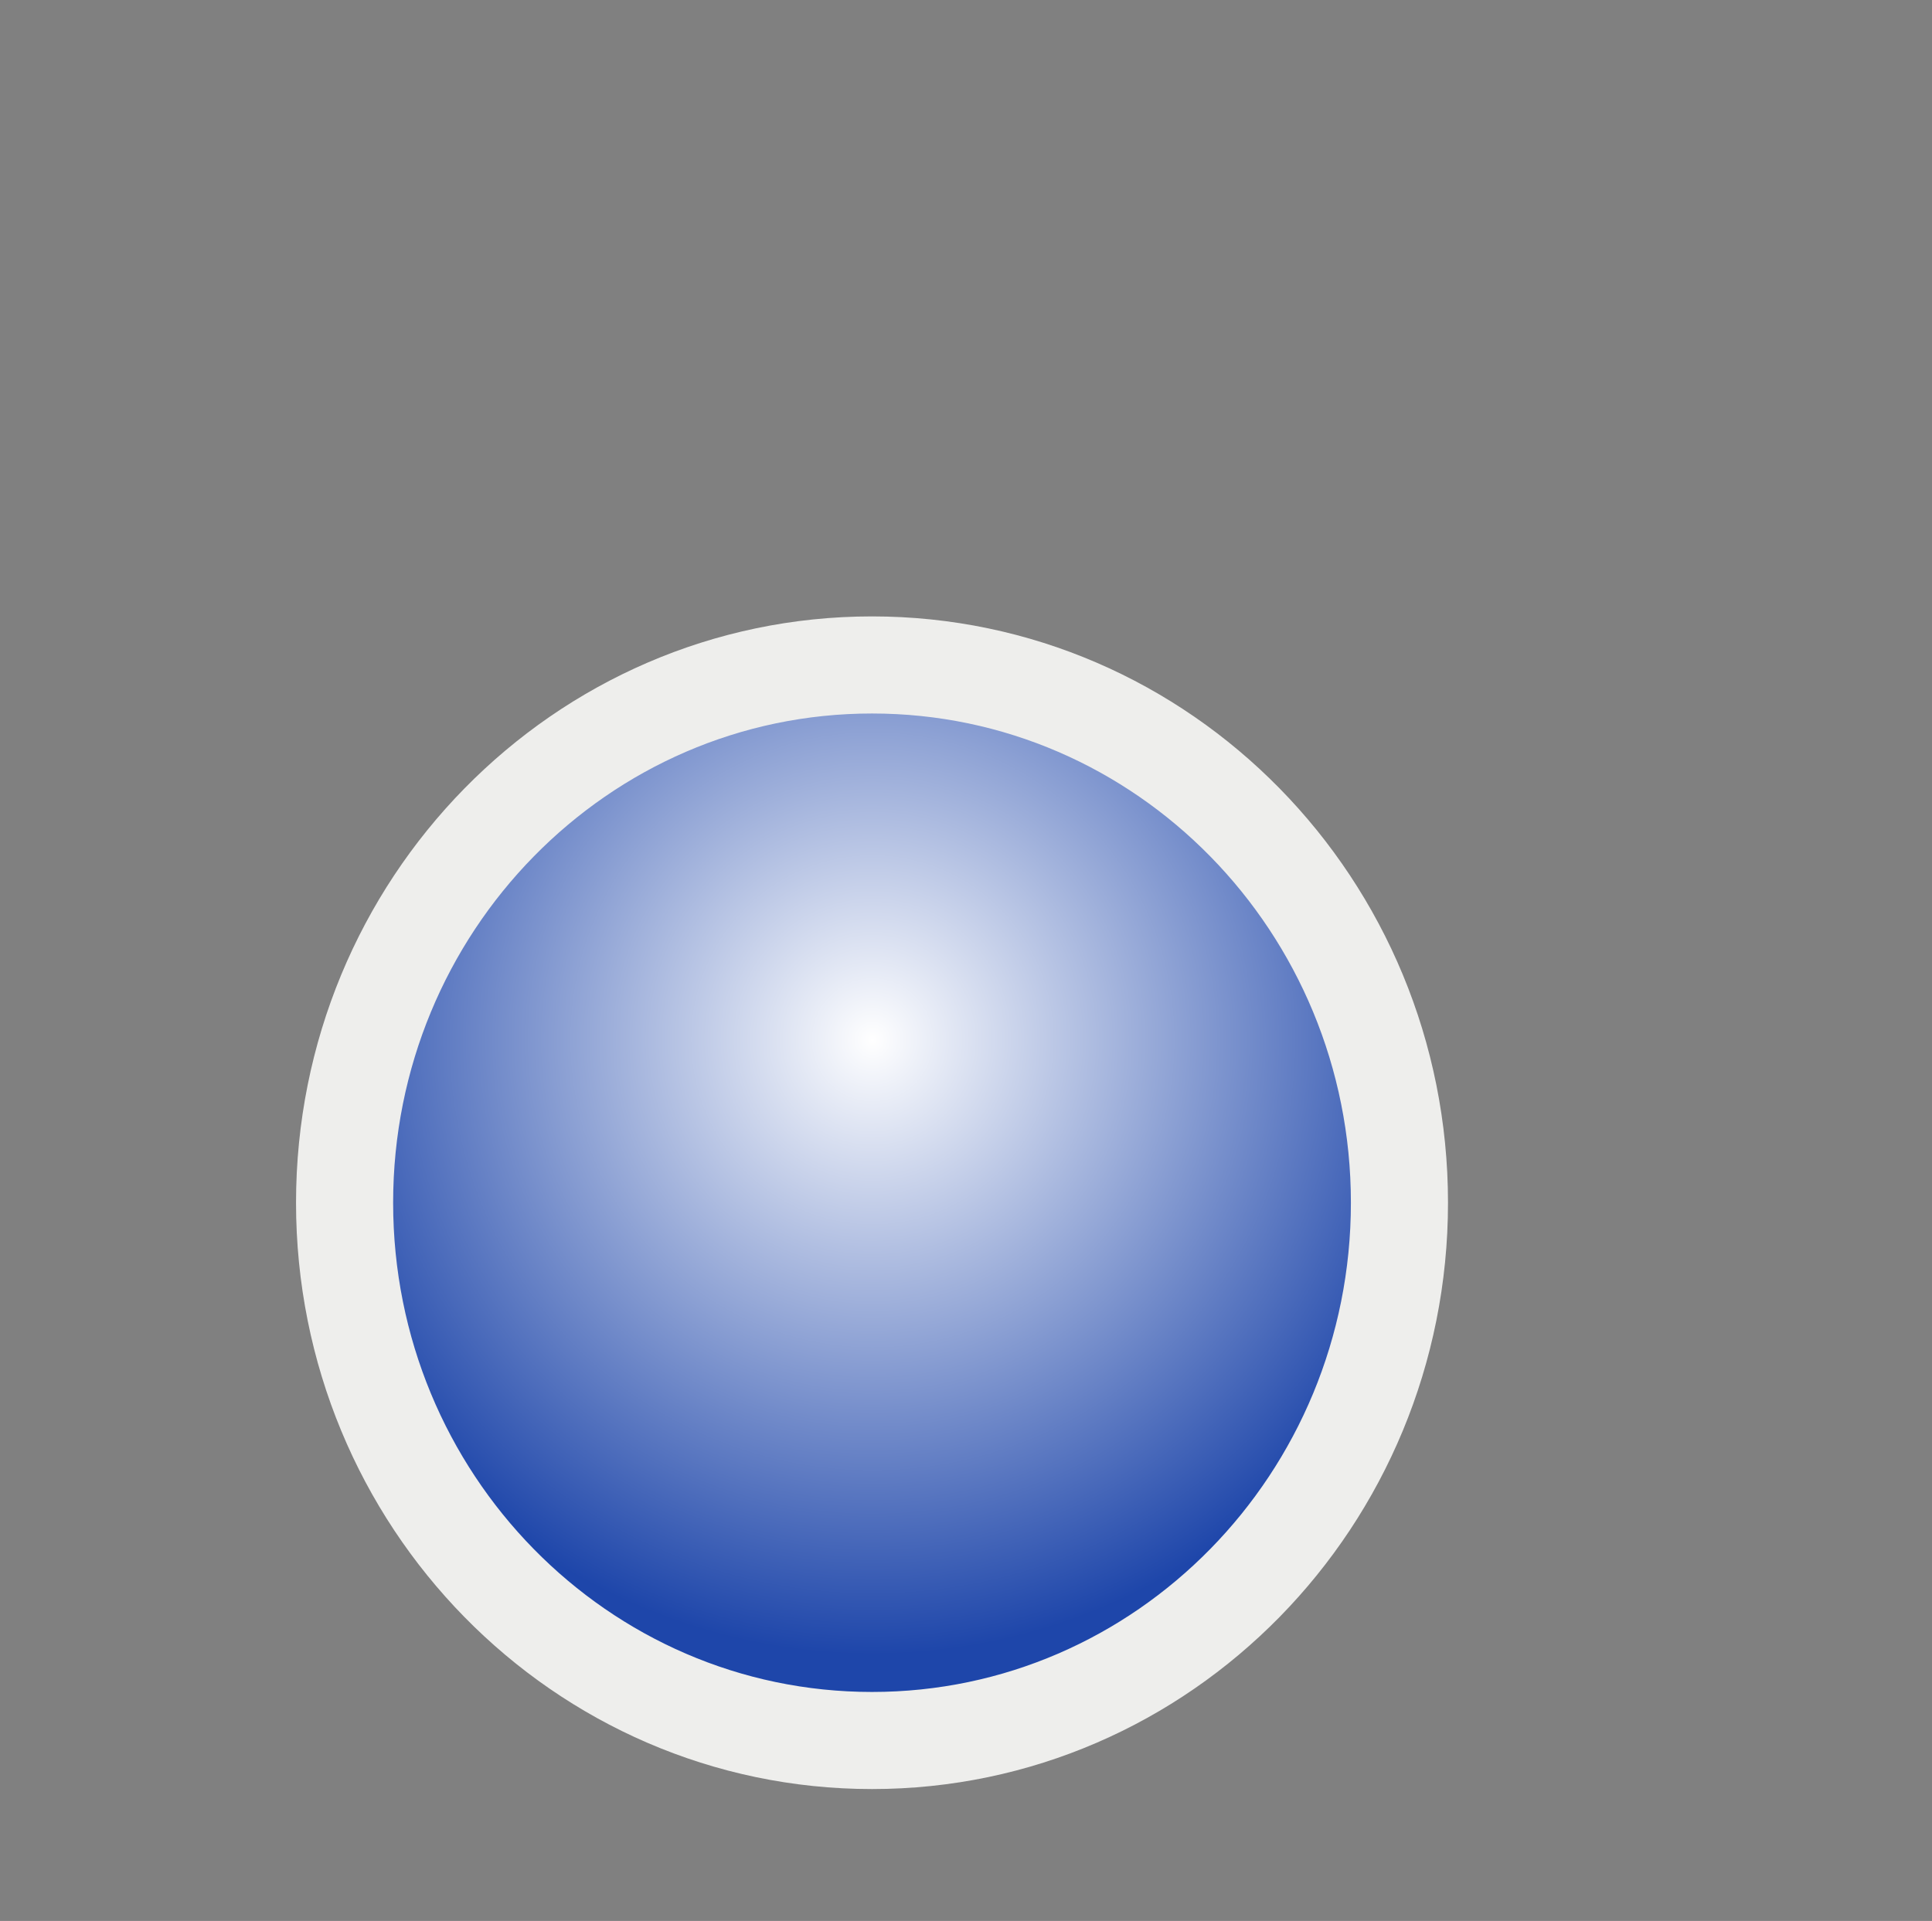 <?xml version="1.0" encoding="UTF-8" standalone="no"?>
<!-- Created with Inkscape (http://www.inkscape.org/) -->

<svg
   xmlns:dc="http://purl.org/dc/elements/1.1/"
   xmlns:cc="http://creativecommons.org/ns#"
   xmlns:rdf="http://www.w3.org/1999/02/22-rdf-syntax-ns#"
   xmlns:svg="http://www.w3.org/2000/svg"
   xmlns="http://www.w3.org/2000/svg"
   xmlns:sodipodi="http://sodipodi.sourceforge.net/DTD/sodipodi-0.dtd"
   xmlns:inkscape="http://www.inkscape.org/namespaces/inkscape"
   width="12.077"
   height="12.009"
   id="svg4959"
   version="1.1"
   inkscape:version="0.48+devel r"
   sodipodi:docname="menuitem-radio-checked.svg">
  <rect width="100%" height="100%" fill="#808080" stroke="none"/>
  <defs
     id="defs4961">
    <radialGradient
       id="radialGradient16504-1"
       gradientUnits="userSpaceOnUse"
       cy="5.819"
       cx="7.658"
       gradientTransform="matrix(0.434,0,0,0.442,2.13,3.929)"
       r="8.693">
      <stop
         id="stop16500-8"
         style="stop-color:#ffffff;stop-opacity:1;"
         offset="0" />
      <stop
         id="stop16502-0"
         style="stop-color:#1e46aa;stop-opacity:1"
         offset="1" />
    </radialGradient>
  </defs>
  <sodipodi:namedview
     id="base"
     pagecolor="#ffffff"
     bordercolor="#666666"
     borderopacity="1.0"
     inkscape:pageopacity="0.0"
     inkscape:pageshadow="2"
     inkscape:zoom="15.591704"
     inkscape:cx="-5.7291006"
     inkscape:cy="11.077361"
     inkscape:document-units="px"
     inkscape:current-layer="layer2"
     showgrid="false"
     fit-margin-top="0"
     fit-margin-left="0"
     fit-margin-right="0"
     fit-margin-bottom="0"
     inkscape:window-width="1366"
     inkscape:window-height="708"
     inkscape:window-x="0"
     inkscape:window-y="31"
     inkscape:window-maximized="1" />
  <g
     inkscape:label="Layer 1"
     inkscape:groupmode="layer"
     id="layer1"
     transform="translate(-398.213,-533.505)">
    <path
       style="color:#000000;fill:#000000;fill-opacity:1;fill-rule:nonzero;stroke:none;stroke-width:0.955;marker:none;visibility:visible;display:inline;overflow:visible;enable-background:accumulate"
       d="m 407.213,541.014 c 0,1.933 -1.567,3.5 -3.5,3.5 -1.933,0 -3.5,-1.567 -3.5,-3.5 0,-1.933 1.567,-3.5 3.5,-3.5 1.933,0 3.5,1.567 3.5,3.5 z"
       id="path4945"
       inkscape:connector-curvature="0" />
  </g>
  <g
     inkscape:groupmode="layer"
     id="layer2"
     inkscape:label="Layer 2">
    <path
       id="path2394-32"
       style="color:#000000;fill:url(#radialGradient16504-1);fill-opacity:1;stroke:#eeeeec;stroke-width:0.607;enable-background:accumulate;clip-rule:evenodd"
       d="m 2.154,7.519 c 0,-1.856 1.476,-3.362 3.297,-3.362 1.821,0 3.297,1.505 3.297,3.362 0,1.856 -1.476,3.362 -3.297,3.362 -1.821,0 -3.297,-1.505 -3.297,-3.362 z"
       inkscape:connector-curvature="0" />
  </g>
</svg>
